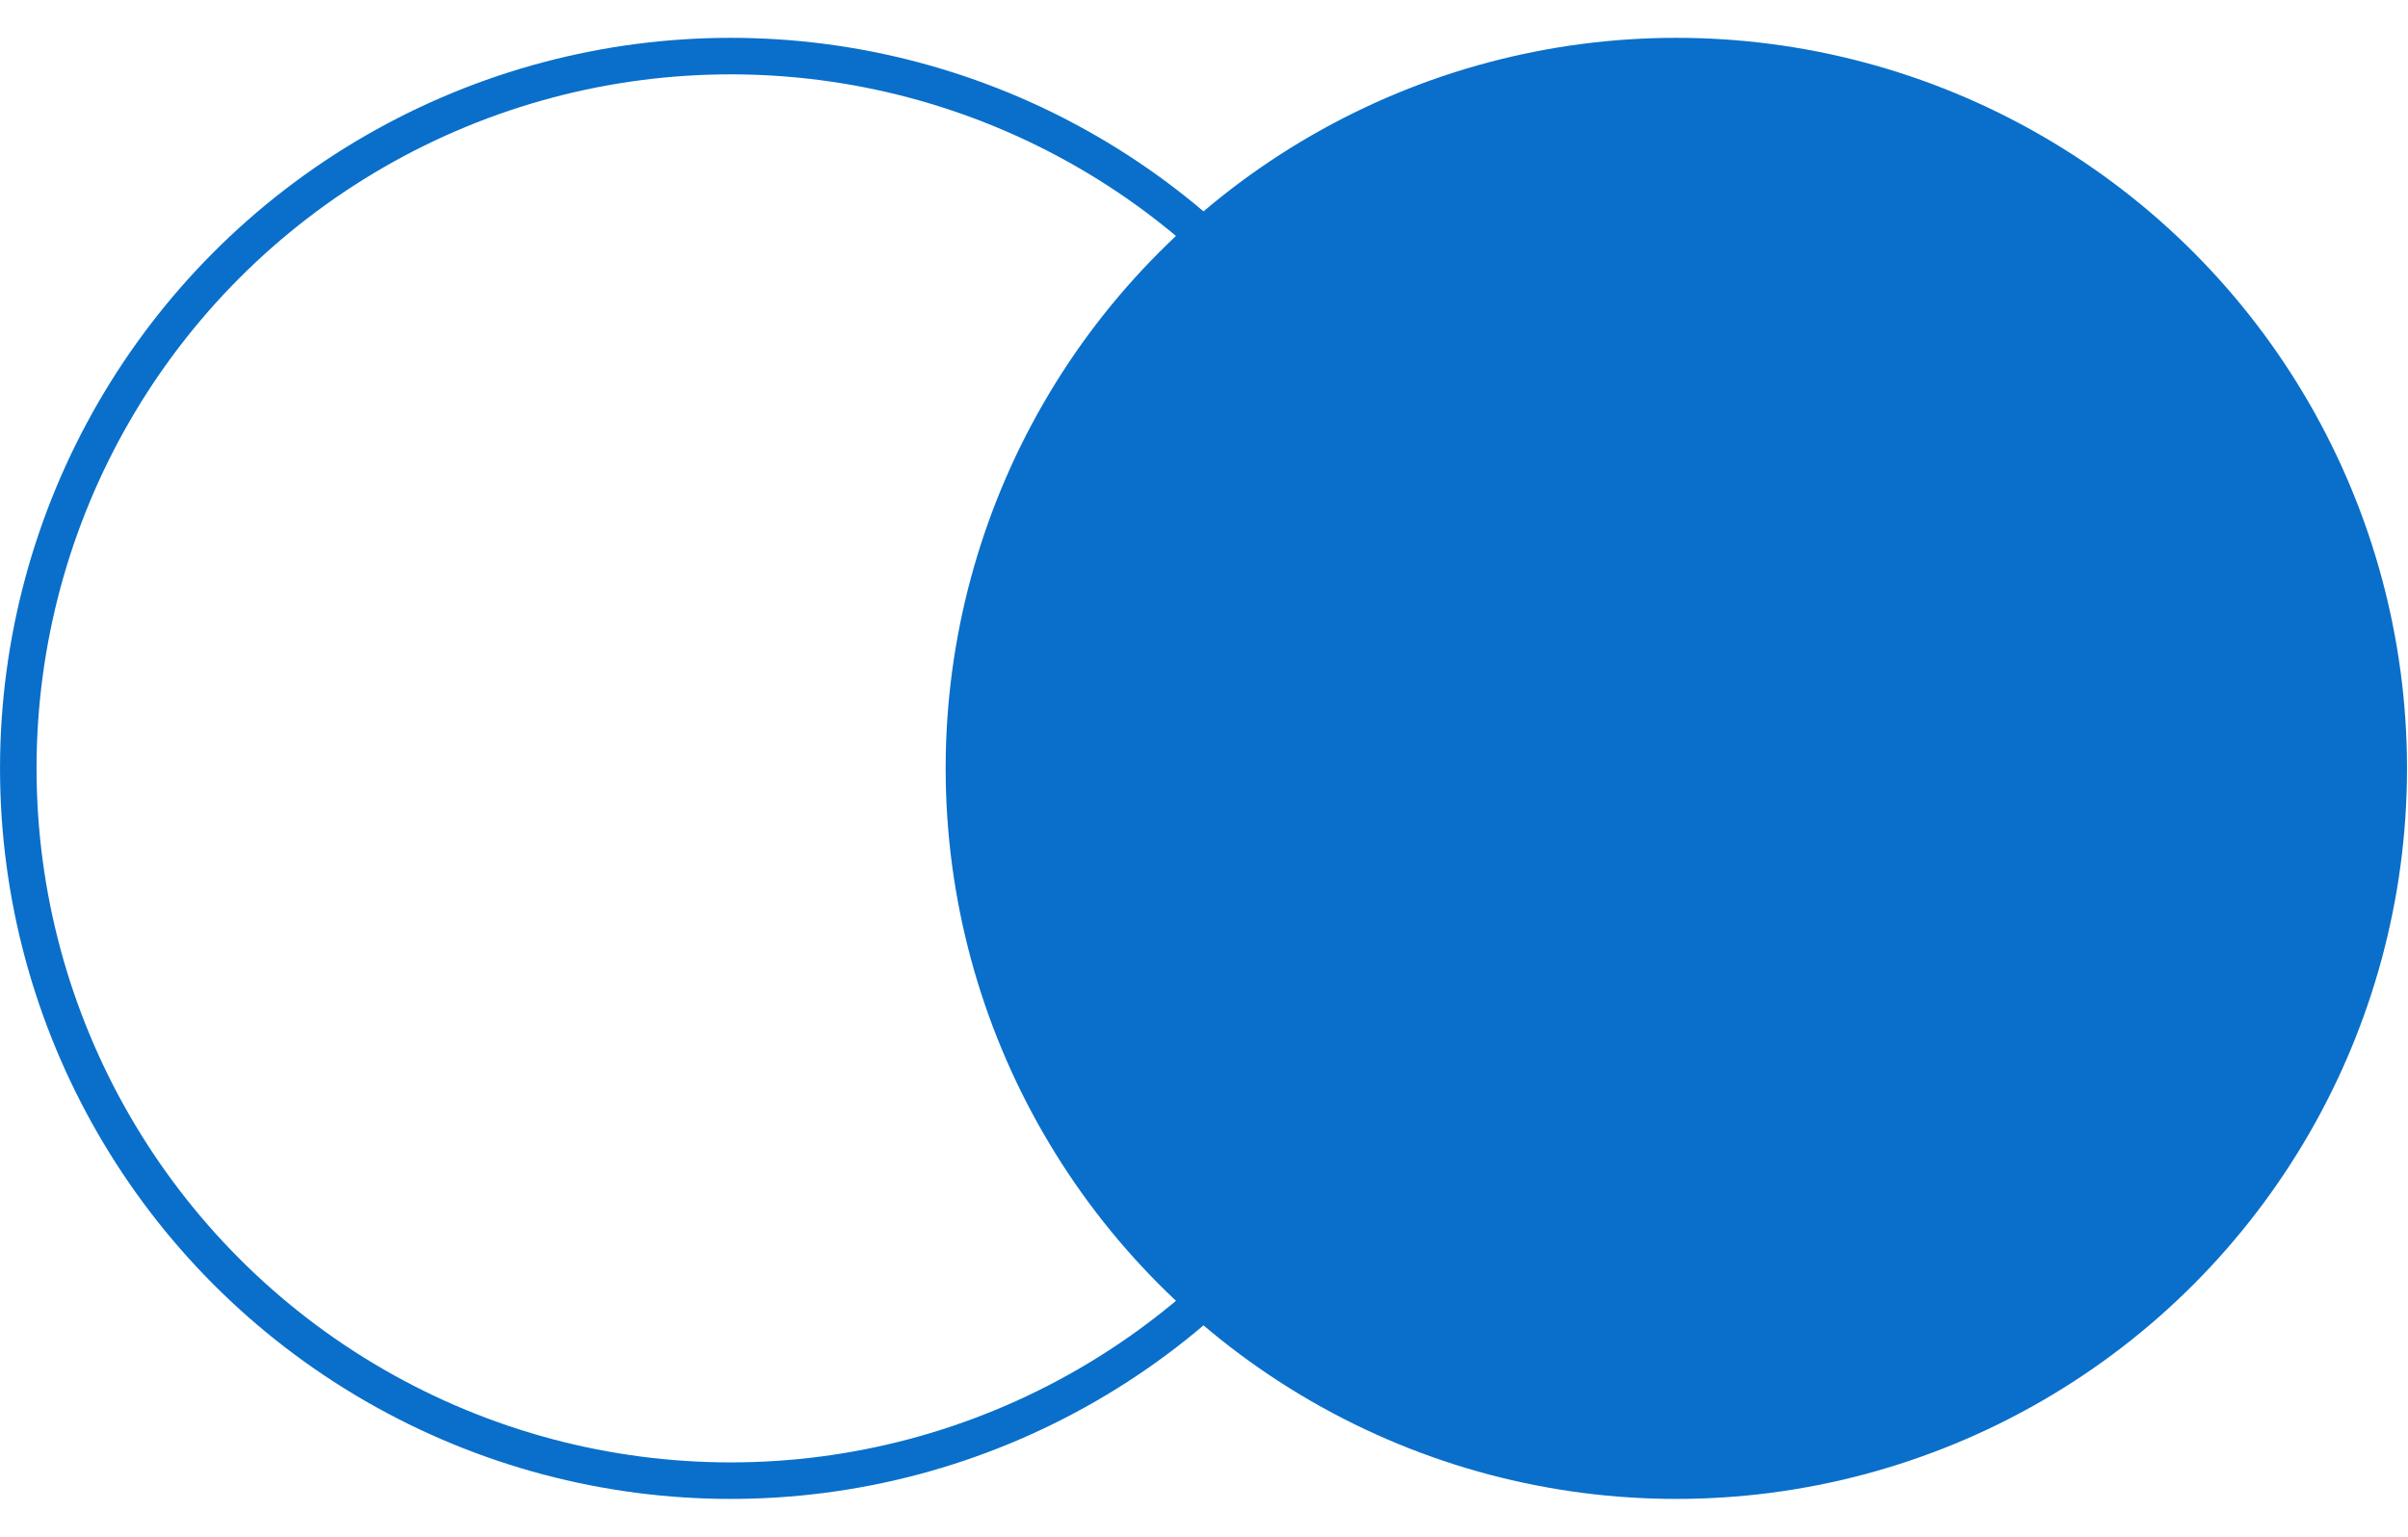 <svg width="47" height="30" viewBox="0 0 47 30" fill="none" xmlns="http://www.w3.org/2000/svg">
<circle cx="14.262" cy="15" r="13.905" stroke="#096FCA" stroke-width="0.713"/>
<circle cx="32.719" cy="15" r="13.905" fill="#096FCA" stroke="#096FCA" stroke-width="0.713"/>
</svg>
